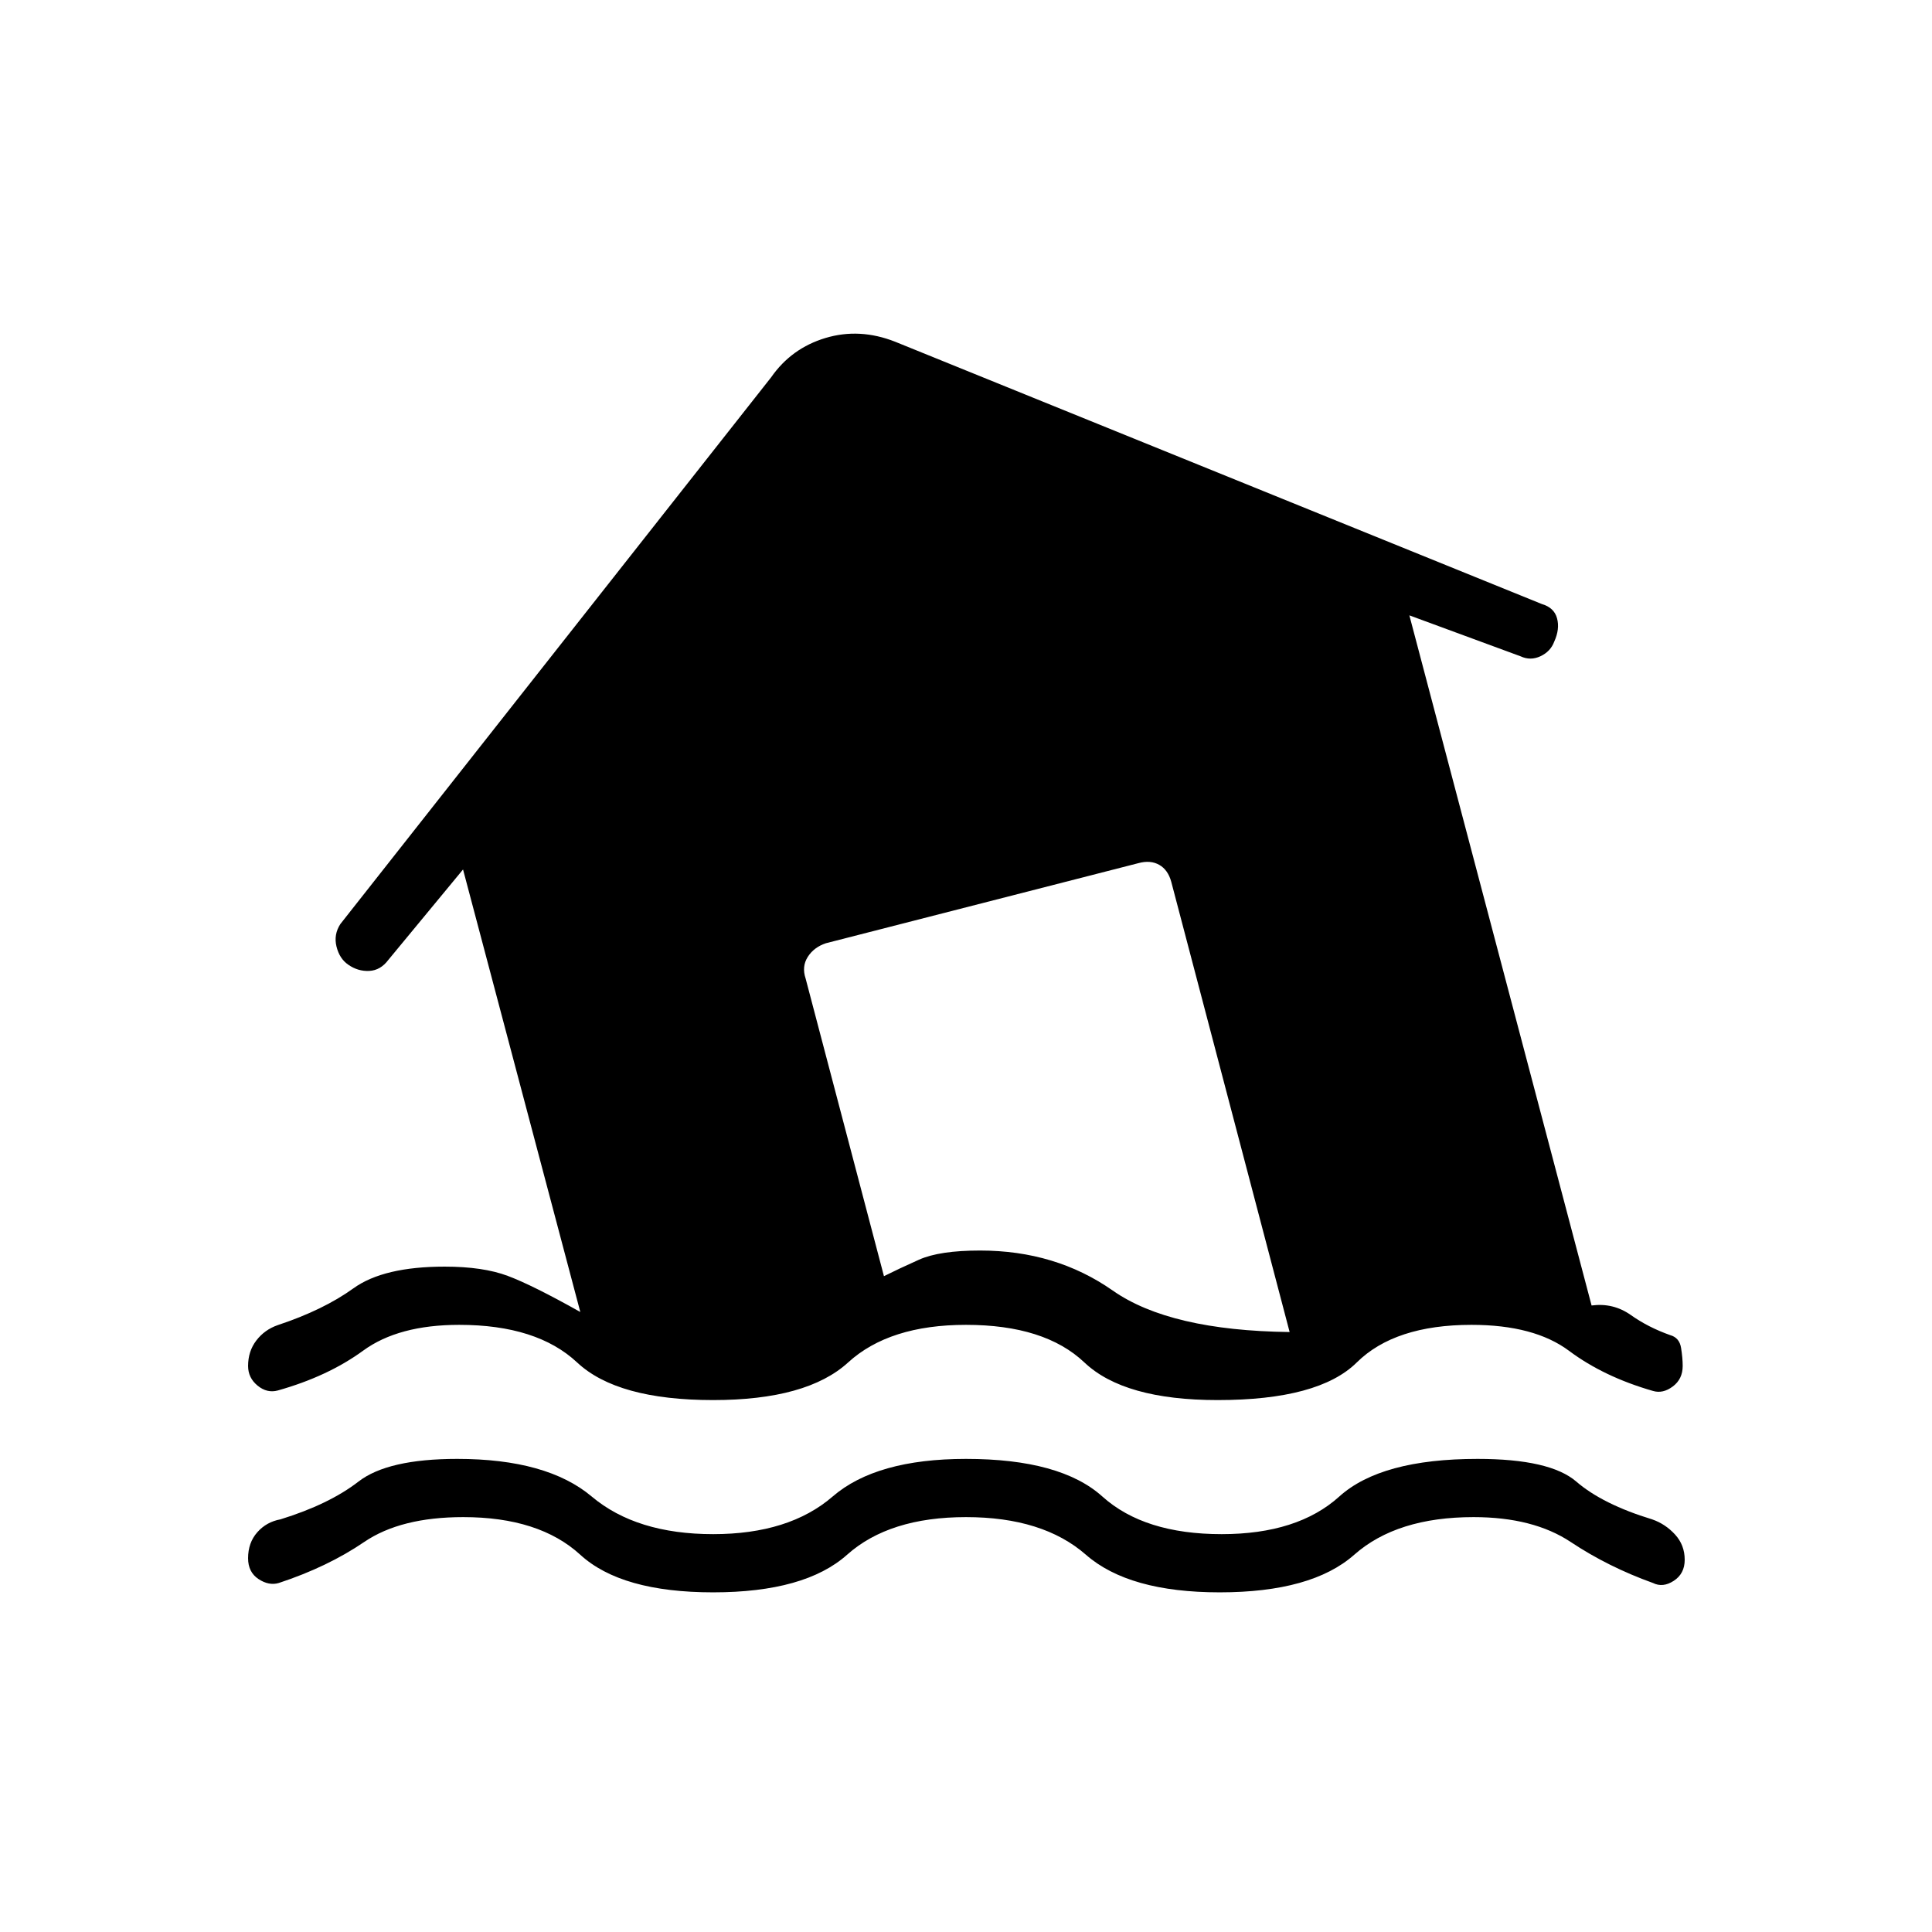 <svg xmlns="http://www.w3.org/2000/svg" height="20" viewBox="0 -960 960 960" width="20"><path d="M354.35-264.31q-47.62 0-67.58-18.69t-58.58-18.69q-30.19 0-47.73 12.81-17.54 12.8-42.42 19.8-5.31 1.46-10.04-2.4-4.73-3.87-4.73-9.79 0-7.31 4.11-12.67 4.12-5.37 10.7-7.64 22.61-7.5 37.55-18.27 14.95-10.77 45.33-10.77 19.04 0 31.33 4.6t36.06 17.94l-58.27-219.88L193-483.08q-3.88 5.23-9.5 5.52-5.62.29-10.46-3.09-4.35-3-5.83-8.98-1.48-5.99 1.91-11.22l214.07-271.69q10.04-14.42 27-19.52 16.96-5.09 34.62 1.87l321.27 130.31q6.19 1.8 7.61 7.13 1.43 5.33-1.38 11.52-1.81 4.92-6.81 7.29-5 2.36-9.92.06l-55.27-20.35 90.54 342.92q10.77-1.42 19.48 4.73 8.71 6.16 19.59 10 4.58 1.27 5.39 6.33.81 5.06.81 8.98 0 6.54-4.93 10.21-4.92 3.68-9.84 2.21-24.39-7-41.68-19.92-17.29-12.92-48.48-12.92-38.11 0-57.02 18.69-18.9 18.69-69.13 18.69-46.5 0-66.21-18.69-19.71-18.69-58.83-18.69-38.12 0-58.58 18.69t-67.07 18.69Zm0 66.62q37.73 0 59.38-18.69 21.65-18.7 66.27-18.7 47 0 67.77 18.7 20.77 18.69 59.27 18.69 37.73 0 58.44-18.69 20.71-18.7 68.71-18.7 36 0 49.06 11.27 13.06 11.27 37.67 18.77 6.58 2.27 11.39 7.52 4.81 5.25 4.81 12.56 0 6.92-5.43 10.46-5.42 3.54-10.34 1.08-22.27-8-40.87-20.37-18.6-12.36-48.29-12.36-38.11 0-59.27 18.69-21.15 18.69-66.88 18.69-45.12 0-66.46-18.69-21.35-18.69-59.58-18.69-38.12 0-59.08 18.69t-66.57 18.69q-45.62 0-66.02-18.69-20.41-18.69-58.14-18.69-31.07 0-49.23 12.36-18.15 12.37-42.42 20.37-4.92 1.46-10.1-1.96-5.17-3.43-5.17-10.35 0-7.69 4.56-12.87 4.55-5.17 11.52-6.44 24.23-7.5 38.78-18.77 14.56-11.27 49.06-11.27 44.62 0 66.83 18.7 22.21 18.69 60.33 18.69Zm286.46-100.43L582-521.81q-1.62-5.96-5.96-8.44-4.35-2.48-10.31-.87l-155.35 39.81q-5.96 2-9.01 6.79-3.06 4.79-1.06 10.75l38.92 147.89q7.23-3.62 17.4-8.18 10.18-4.56 30.37-4.56 37.54 0 65.92 19.89 28.39 19.88 87.89 20.61Z"/></svg>